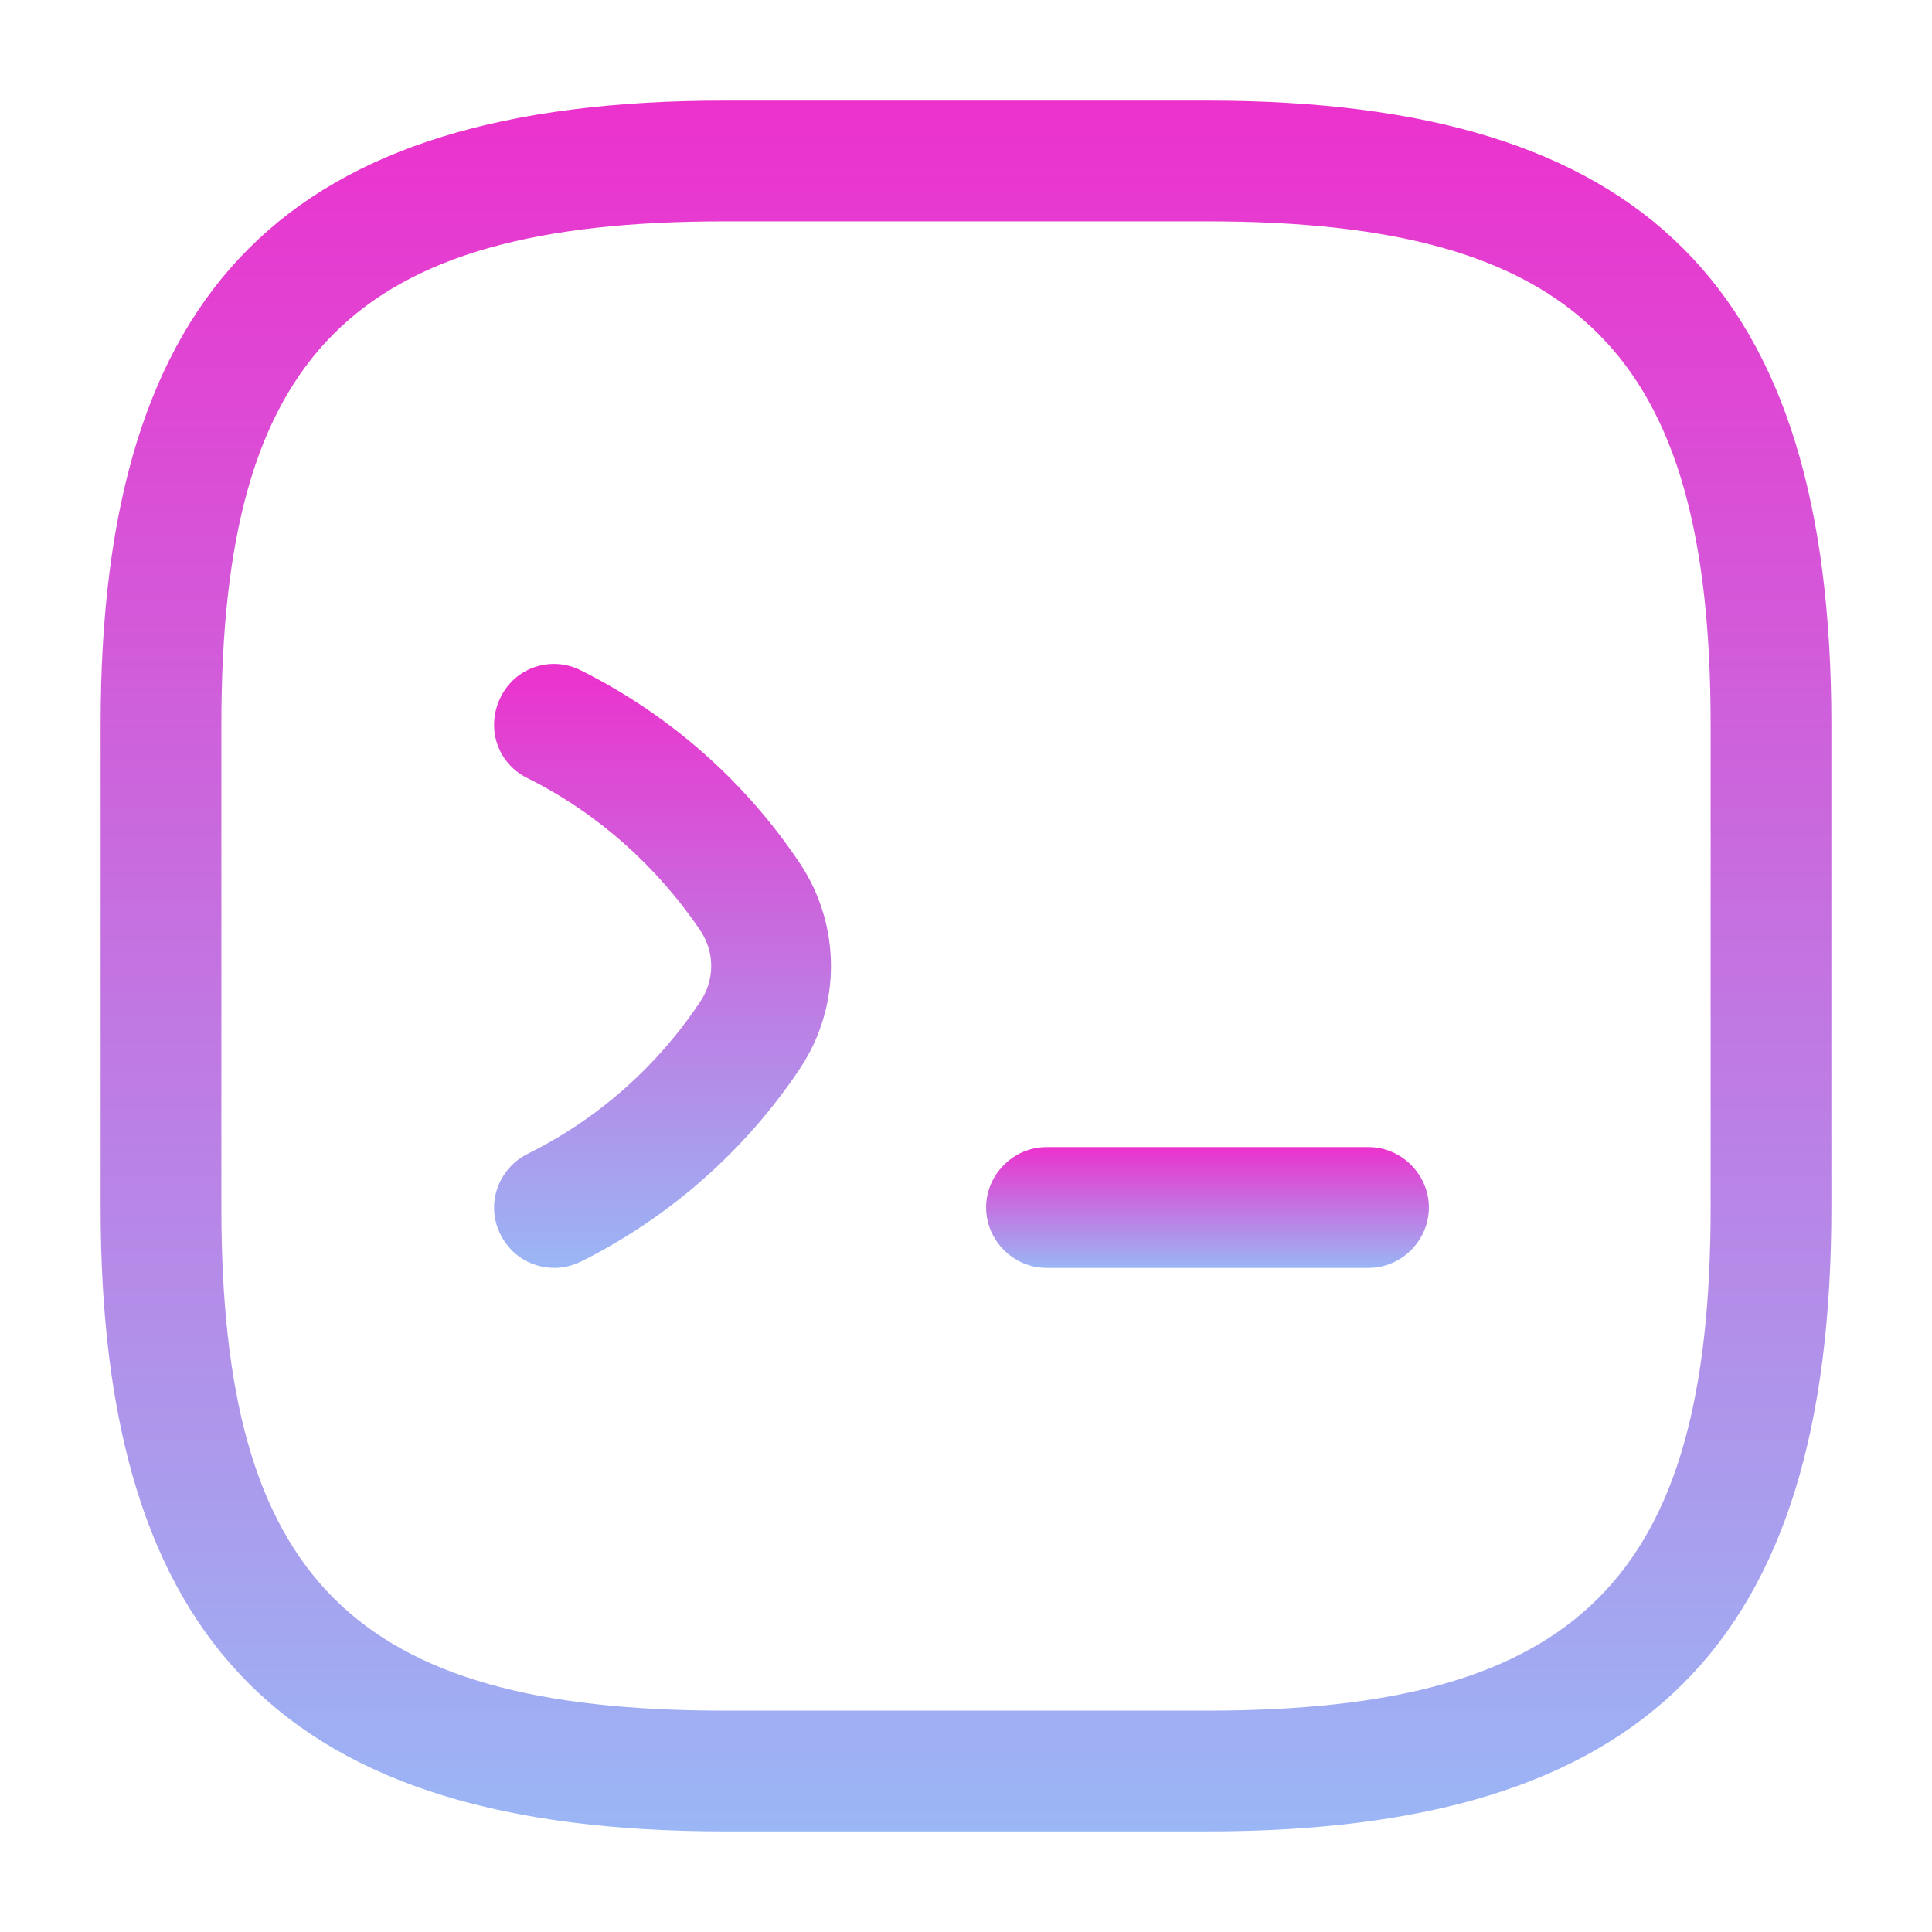 <svg width="38" height="38" viewBox="0 0 38 38" fill="none" xmlns="http://www.w3.org/2000/svg">
<g id="Frame">
<path id="Vector" d="M10.909 24.938C10.466 24.938 10.054 24.7 9.848 24.288C9.547 23.703 9.785 22.99 10.387 22.689C11.764 22.008 12.936 20.963 13.775 19.697C14.06 19.269 14.06 18.731 13.775 18.303C12.92 17.037 11.748 15.992 10.387 15.311C9.785 15.026 9.547 14.313 9.848 13.712C10.133 13.126 10.846 12.888 11.432 13.189C13.173 14.06 14.662 15.374 15.738 16.989C16.546 18.208 16.546 19.792 15.738 21.011C14.662 22.626 13.173 23.94 11.432 24.811C11.273 24.89 11.083 24.938 10.909 24.938Z" fill="url(#paint0_linear_104_29)"/>
<path id="Vector_2" d="M26.917 24.938H20.583C19.934 24.938 19.396 24.399 19.396 23.75C19.396 23.101 19.934 22.562 20.583 22.562H26.917C27.566 22.562 28.104 23.101 28.104 23.75C28.104 24.399 27.566 24.938 26.917 24.938Z" fill="url(#paint1_linear_104_29)"/>
<path id="Vector_3" d="M23.75 36.021H14.25C5.653 36.021 1.979 32.347 1.979 23.75V14.25C1.979 5.652 5.653 1.979 14.25 1.979H23.75C32.347 1.979 36.021 5.652 36.021 14.25V23.75C36.021 32.347 32.347 36.021 23.75 36.021ZM14.25 4.354C6.951 4.354 4.354 6.951 4.354 14.25V23.75C4.354 31.049 6.951 33.646 14.25 33.646H23.75C31.049 33.646 33.646 31.049 33.646 23.75V14.25C33.646 6.951 31.049 4.354 23.75 4.354H14.25Z" fill="url(#paint2_linear_104_29)"/>
</g>
<defs>
<linearGradient id="paint0_linear_104_29" x1="13.031" y1="13.059" x2="13.031" y2="24.938" gradientUnits="userSpaceOnUse">
<stop stop-color="#EC31CD"/>
<stop offset="1" stop-color="#9AB6F5"/>
</linearGradient>
<linearGradient id="paint1_linear_104_29" x1="23.75" y1="22.562" x2="23.75" y2="24.938" gradientUnits="userSpaceOnUse">
<stop stop-color="#EC31CD"/>
<stop offset="1" stop-color="#9AB6F5"/>
</linearGradient>
<linearGradient id="paint2_linear_104_29" x1="19" y1="1.979" x2="19" y2="36.021" gradientUnits="userSpaceOnUse">
<stop stop-color="#EC31CD"/>
<stop offset="1" stop-color="#9AB6F5"/>
</linearGradient>
</defs>
</svg>
